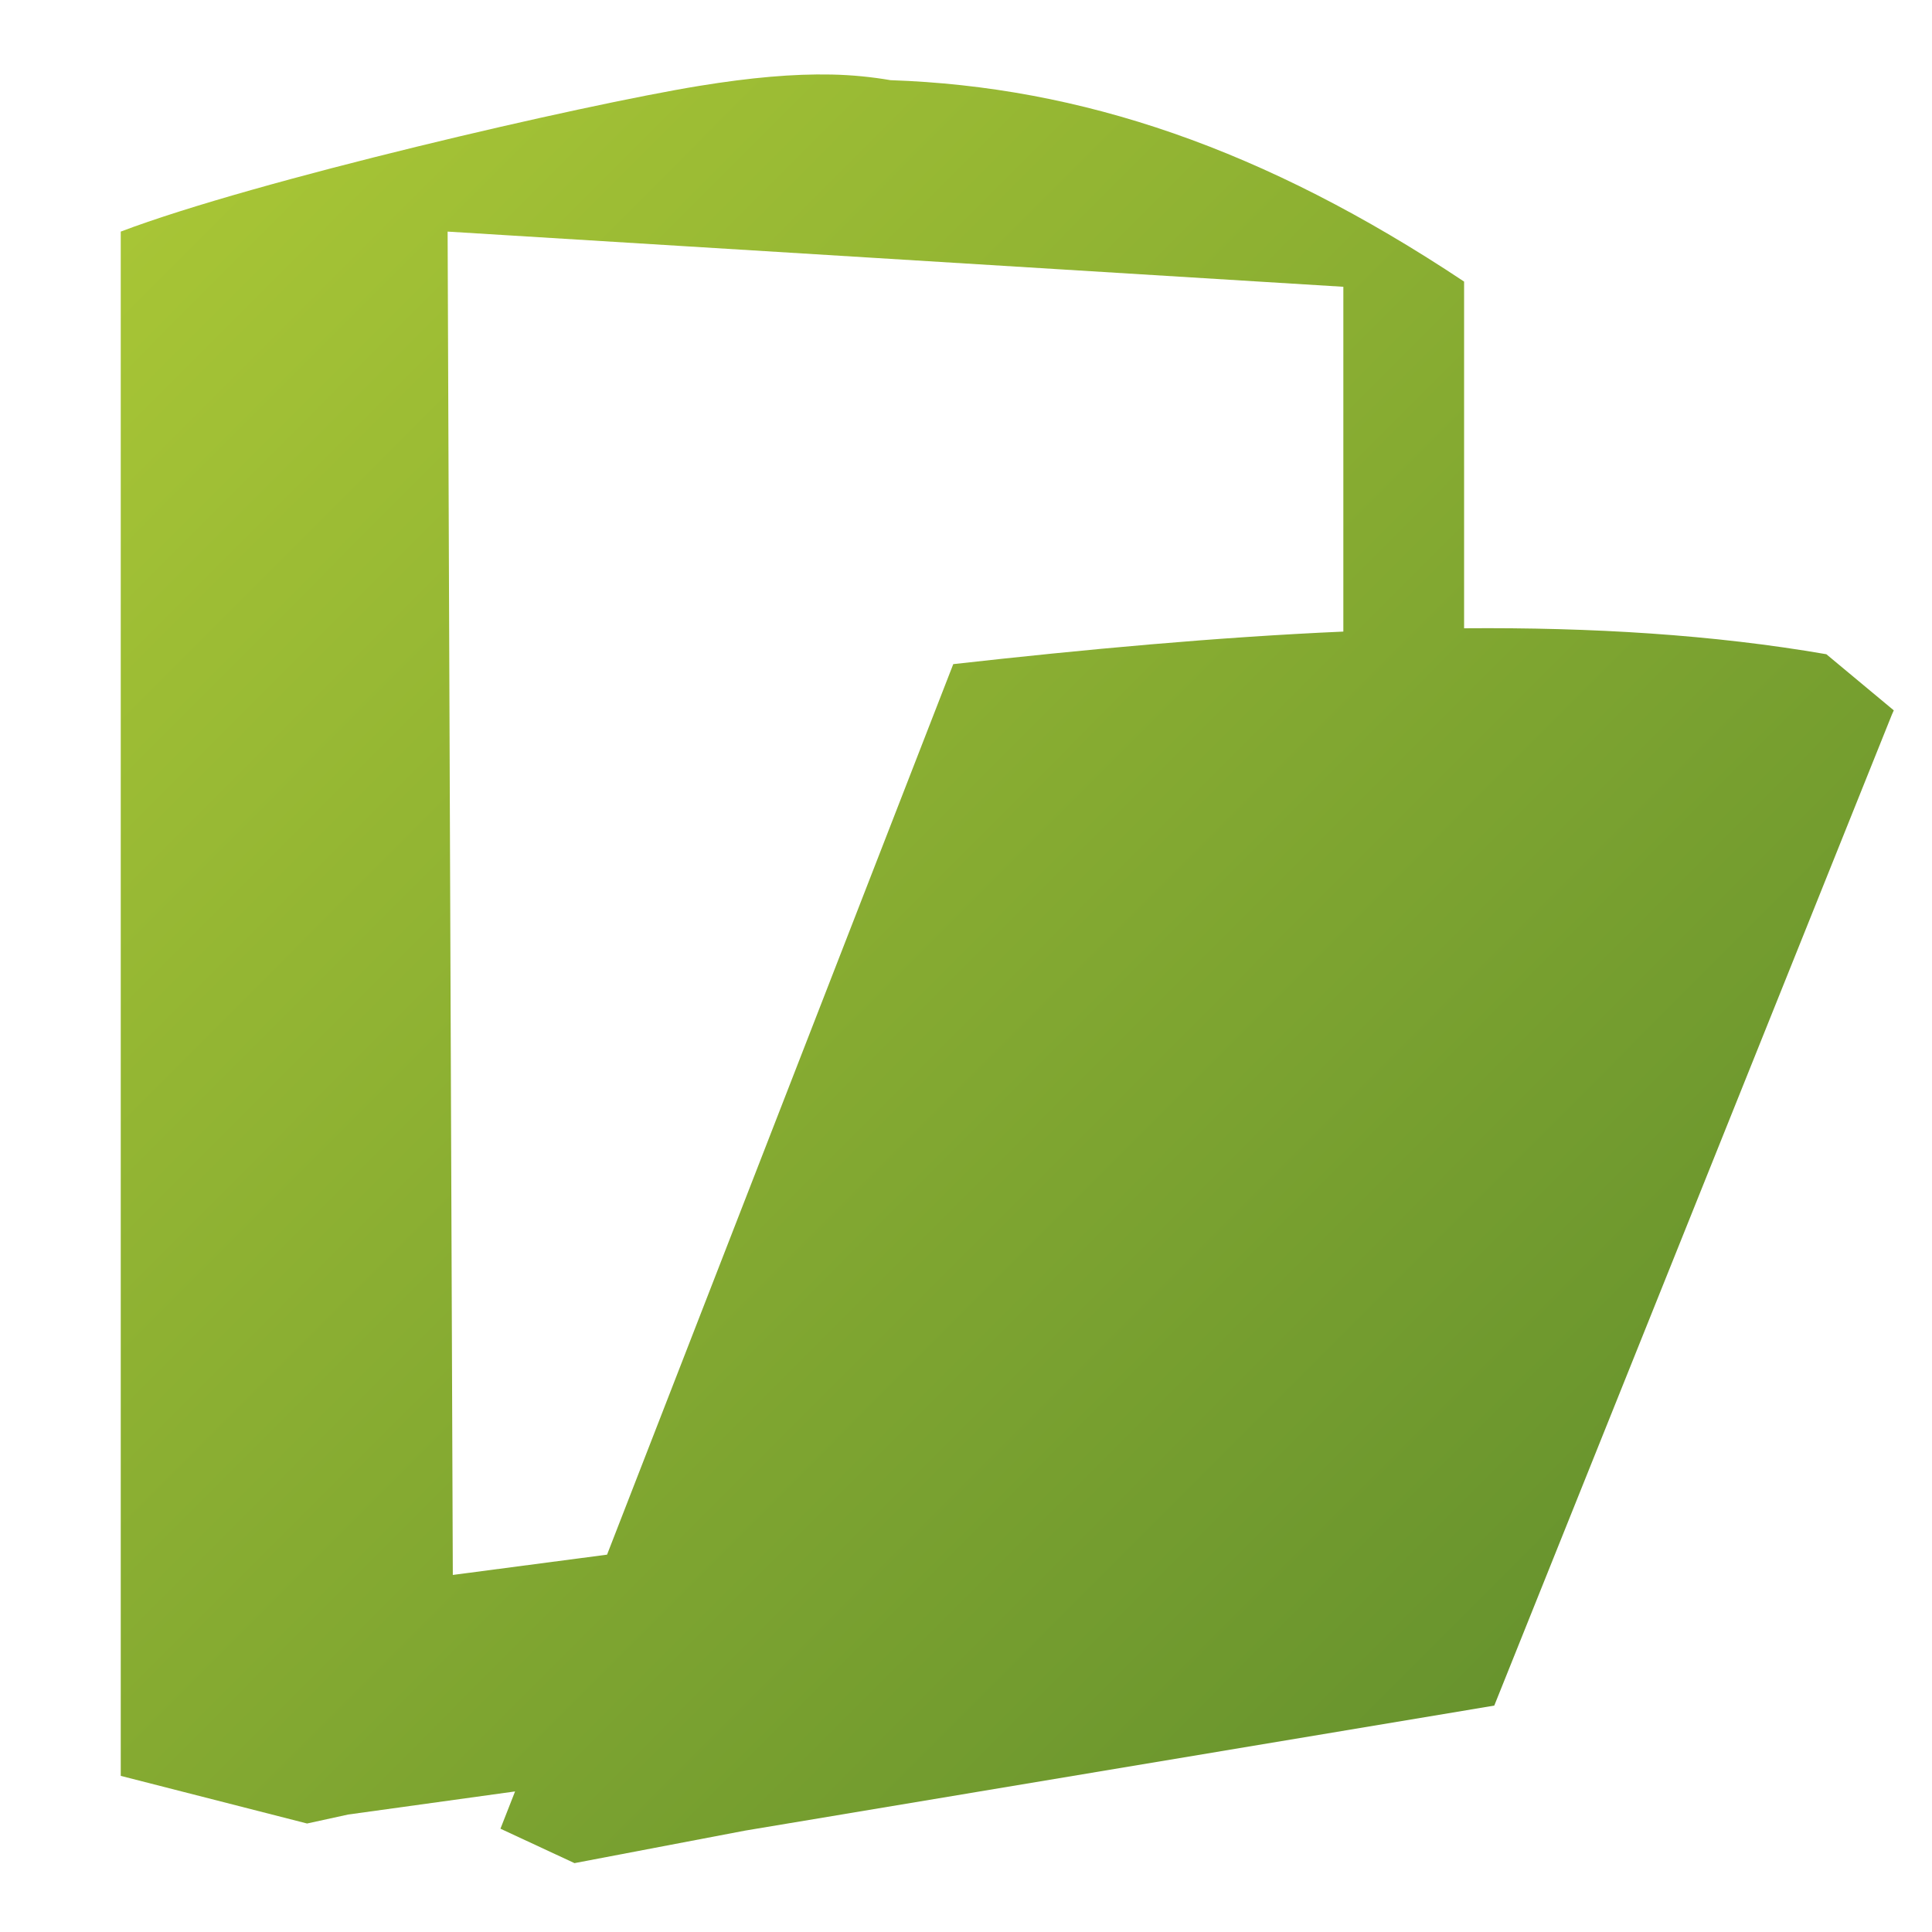 <?xml version="1.0" encoding="UTF-8" standalone="no"?>
<!-- Created with Inkscape (http://www.inkscape.org/) -->

<svg
   xmlns:dc="http://purl.org/dc/elements/1.1/"
   xmlns:cc="http://creativecommons.org/ns#"
   xmlns:rdf="http://www.w3.org/1999/02/22-rdf-syntax-ns#"
   xmlns:svg="http://www.w3.org/2000/svg"
   xmlns="http://www.w3.org/2000/svg"
   xmlns:xlink="http://www.w3.org/1999/xlink"
   xmlns:sodipodi="http://sodipodi.sourceforge.net/DTD/sodipodi-0.dtd"
   xmlns:inkscape="http://www.inkscape.org/namespaces/inkscape"
   width="128"
   height="128"
   id="svg4030"
   version="1.1"
   inkscape:version="0.48.3.1 r9886"
   sodipodi:docname="simple-scan.svg">
  <defs
     id="defs4032">
    <linearGradient
       inkscape:collect="always"
       xlink:href="#linearGradient5316-39"
       id="linearGradient3922"
       x1="45.375"
       y1="15.594"
       x2="30"
       y2="40.719"
       gradientUnits="userSpaceOnUse"
       gradientTransform="matrix(2.667,0,0,2.667,0,924.362)" />
    <linearGradient
       id="linearGradient5316-39">
      <stop
         style="stop-color:#aac736;stop-opacity:1;"
         offset="0"
         id="stop5320-84" />
      <stop
         style="stop-color:#5d8b2c;stop-opacity:1;"
         offset="1"
         id="stop5322-5" />
    </linearGradient>
    <linearGradient
       inkscape:collect="always"
       xlink:href="#linearGradient5344-3"
       id="linearGradient3958"
       x1="15.313"
       y1="54.77"
       x2="23.688"
       y2="34.27"
       gradientUnits="userSpaceOnUse"
       gradientTransform="matrix(2.667,0,0,2.667,0,924.362)" />
    <linearGradient
       id="linearGradient5344-3">
      <stop
         style="stop-color:#000000;stop-opacity:1;"
         offset="0"
         id="stop5346-1" />
      <stop
         style="stop-color:#000000;stop-opacity:0;"
         offset="1"
         id="stop5348-6" />
    </linearGradient>
    <linearGradient
       inkscape:collect="always"
       xlink:href="#linearGradient5362-5"
       id="linearGradient3954"
       gradientUnits="userSpaceOnUse"
       x1="32.813"
       y1="1.698"
       x2="21.05"
       y2="25.073"
       gradientTransform="matrix(2.667,0,0,2.667,0,924.362)" />
    <linearGradient
       id="linearGradient5362-5">
      <stop
         style="stop-color:#ffffff;stop-opacity:1;"
         offset="0"
         id="stop5364-5" />
      <stop
         style="stop-color:#ffffff;stop-opacity:0;"
         offset="1"
         id="stop5366-6" />
    </linearGradient>
    <linearGradient
       inkscape:collect="always"
       xlink:href="#linearGradient5316-39"
       id="linearGradient3950"
       x1="23.563"
       y1="14.698"
       x2="15.675"
       y2="39.323"
       gradientUnits="userSpaceOnUse"
       gradientTransform="matrix(2.667,0,0,2.667,0,924.362)" />
    <linearGradient
       inkscape:collect="always"
       xlink:href="#linearGradient5344"
       id="linearGradient3944"
       x1="-12.75"
       y1="73.113"
       x2="43.625"
       y2="-16.637"
       gradientUnits="userSpaceOnUse"
       gradientTransform="matrix(2.667,0,0,2.667,0,924.362)" />
    <linearGradient
       id="linearGradient5344">
      <stop
         style="stop-color:#000000;stop-opacity:1;"
         offset="0"
         id="stop5346" />
      <stop
         style="stop-color:#000000;stop-opacity:0;"
         offset="1"
         id="stop5348" />
    </linearGradient>
    <linearGradient
       inkscape:collect="always"
       xlink:href="#linearGradient5316-39"
       id="linearGradient3938"
       x1="7.5"
       y1="23.613"
       x2="24.266"
       y2="41.291"
       gradientUnits="userSpaceOnUse"
       gradientTransform="matrix(2.667,0,0,2.667,0,924.362)" />
    <linearGradient
       inkscape:collect="always"
       xlink:href="#linearGradient5362-5"
       id="linearGradient3948"
       x1="9.75"
       y1="-3.074"
       x2="9.5"
       y2="18.801"
       gradientUnits="userSpaceOnUse"
       gradientTransform="matrix(2.667,0,0,2.667,0,924.362)" />
    <linearGradient
       inkscape:collect="always"
       xlink:href="#linearGradient5316-39"
       id="linearGradient3940"
       x1="4.5"
       y1="13.577"
       x2="5.25"
       y2="39.827"
       gradientUnits="userSpaceOnUse"
       gradientTransform="matrix(2.667,0,0,2.667,0,924.362)" />
    <linearGradient
       inkscape:collect="always"
       xlink:href="#linearGradient5316-39"
       id="linearGradient4862"
       gradientUnits="userSpaceOnUse"
       gradientTransform="matrix(2.667,0,0,2.667,160,5e-5)"
       x1="4.5"
       y1="13.577"
       x2="5.25"
       y2="39.827" />
    <linearGradient
       inkscape:collect="always"
       xlink:href="#linearGradient5362-5"
       id="linearGradient4864"
       gradientUnits="userSpaceOnUse"
       gradientTransform="matrix(2.667,0,0,2.667,160,924.362)"
       x1="9.75"
       y1="-3.074"
       x2="9.5"
       y2="18.801" />
    <linearGradient
       inkscape:collect="always"
       xlink:href="#linearGradient5316-39"
       id="linearGradient4866"
       gradientUnits="userSpaceOnUse"
       gradientTransform="matrix(2.667,0,0,2.667,160,924.362)"
       x1="7.5"
       y1="23.613"
       x2="24.266"
       y2="41.291" />
    <linearGradient
       inkscape:collect="always"
       xlink:href="#linearGradient5344"
       id="linearGradient4868"
       gradientUnits="userSpaceOnUse"
       gradientTransform="matrix(2.667,0,0,2.667,160,924.362)"
       x1="-12.75"
       y1="73.113"
       x2="43.625"
       y2="-16.637" />
    <linearGradient
       inkscape:collect="always"
       xlink:href="#linearGradient5316-39"
       id="linearGradient4870"
       gradientUnits="userSpaceOnUse"
       gradientTransform="matrix(2.667,0,0,2.667,160,5e-5)"
       x1="23.563"
       y1="14.698"
       x2="15.675"
       y2="39.323" />
    <linearGradient
       inkscape:collect="always"
       xlink:href="#linearGradient5362-5"
       id="linearGradient4872"
       gradientUnits="userSpaceOnUse"
       gradientTransform="matrix(2.667,0,0,2.667,160,924.362)"
       x1="32.813"
       y1="1.698"
       x2="21.05"
       y2="25.073" />
    <linearGradient
       inkscape:collect="always"
       xlink:href="#linearGradient5344-3"
       id="linearGradient4874"
       gradientUnits="userSpaceOnUse"
       gradientTransform="matrix(2.667,0,0,2.667,160,924.362)"
       x1="15.313"
       y1="54.77"
       x2="23.688"
       y2="34.27" />
    <linearGradient
       inkscape:collect="always"
       xlink:href="#linearGradient5316-39"
       id="linearGradient4876"
       gradientUnits="userSpaceOnUse"
       gradientTransform="matrix(2.667,0,0,2.667,160,924.362)"
       x1="45.375"
       y1="15.594"
       x2="30"
       y2="40.719" />
    <linearGradient
       inkscape:collect="always"
       xlink:href="#linearGradient5316-39"
       id="linearGradient4880"
       gradientUnits="userSpaceOnUse"
       gradientTransform="matrix(2.667,0,0,2.667,160,5e-5)"
       x1="4.5"
       y1="13.577"
       x2="5.25"
       y2="39.827" />
    <linearGradient
       inkscape:collect="always"
       xlink:href="#linearGradient5316-39"
       id="linearGradient4883"
       gradientUnits="userSpaceOnUse"
       gradientTransform="matrix(2.667,0,0,2.667,160,5e-5)"
       x1="4.5"
       y1="13.577"
       x2="5.25"
       y2="39.827" />
    <linearGradient
       inkscape:collect="always"
       xlink:href="#linearGradient5316-39"
       id="linearGradient4886"
       gradientUnits="userSpaceOnUse"
       gradientTransform="matrix(2.667,0,0,2.667,0,924.362)"
       x1="3.148"
       y1="2.759"
       x2="45.952"
       y2="45.507" />
  </defs>
  <sodipodi:namedview
     id="base"
     pagecolor="#ffffff"
     bordercolor="#666666"
     borderopacity="1.0"
     inkscape:pageopacity="0.0"
     inkscape:pageshadow="2"
     inkscape:zoom="2.7731844"
     inkscape:cx="175.63775"
     inkscape:cy="50.716505"
     inkscape:document-units="px"
     inkscape:current-layer="layer1"
     showgrid="false"
     inkscape:window-width="1366"
     inkscape:window-height="716"
     inkscape:window-x="0"
     inkscape:window-y="0"
     inkscape:window-maximized="1" />
  <g
     inkscape:label="Capa 1"
     inkscape:groupmode="layer"
     id="layer1"
     transform="translate(0,-924.362)">
    <path
       style="fill:url(#linearGradient4886);stroke:none;display:inline"
       d="m 55.062,929.3 c -2.497,-0.051 -5.331,0.199 -8.719,0.75 C 38.565,931.316 16.865,936.337 8,939.706 l 0,102.312 12.344,3.156 2.719,-0.594 11.062,-1.531 -0.969,2.469 4.906,2.281 11.312,-2.156 49.625,-8.281 26.344,-65.656 0.125,-0.281 L 121,967.706 c -7.503,-1.299 -15.555,-1.786 -23.969,-1.719 -0.01,8e-5 -0.021,-8e-5 -0.031,0 l 0,-22.969 c -13.242,-8.81 -25.371,-12.915 -38,-13.344 -1.223,-0.21 -2.535,-0.346 -3.938,-0.375 z M 29.656,939.706 89,943.362 l 0,22.844 c -8.382,0.371 -17.056,1.172 -25.844,2.156 L 40.219,1027.362 30,1028.706 29.656,939.706 z"
       id="path4840"
       inkscape:connector-curvature="0" />
  </g>
</svg>
